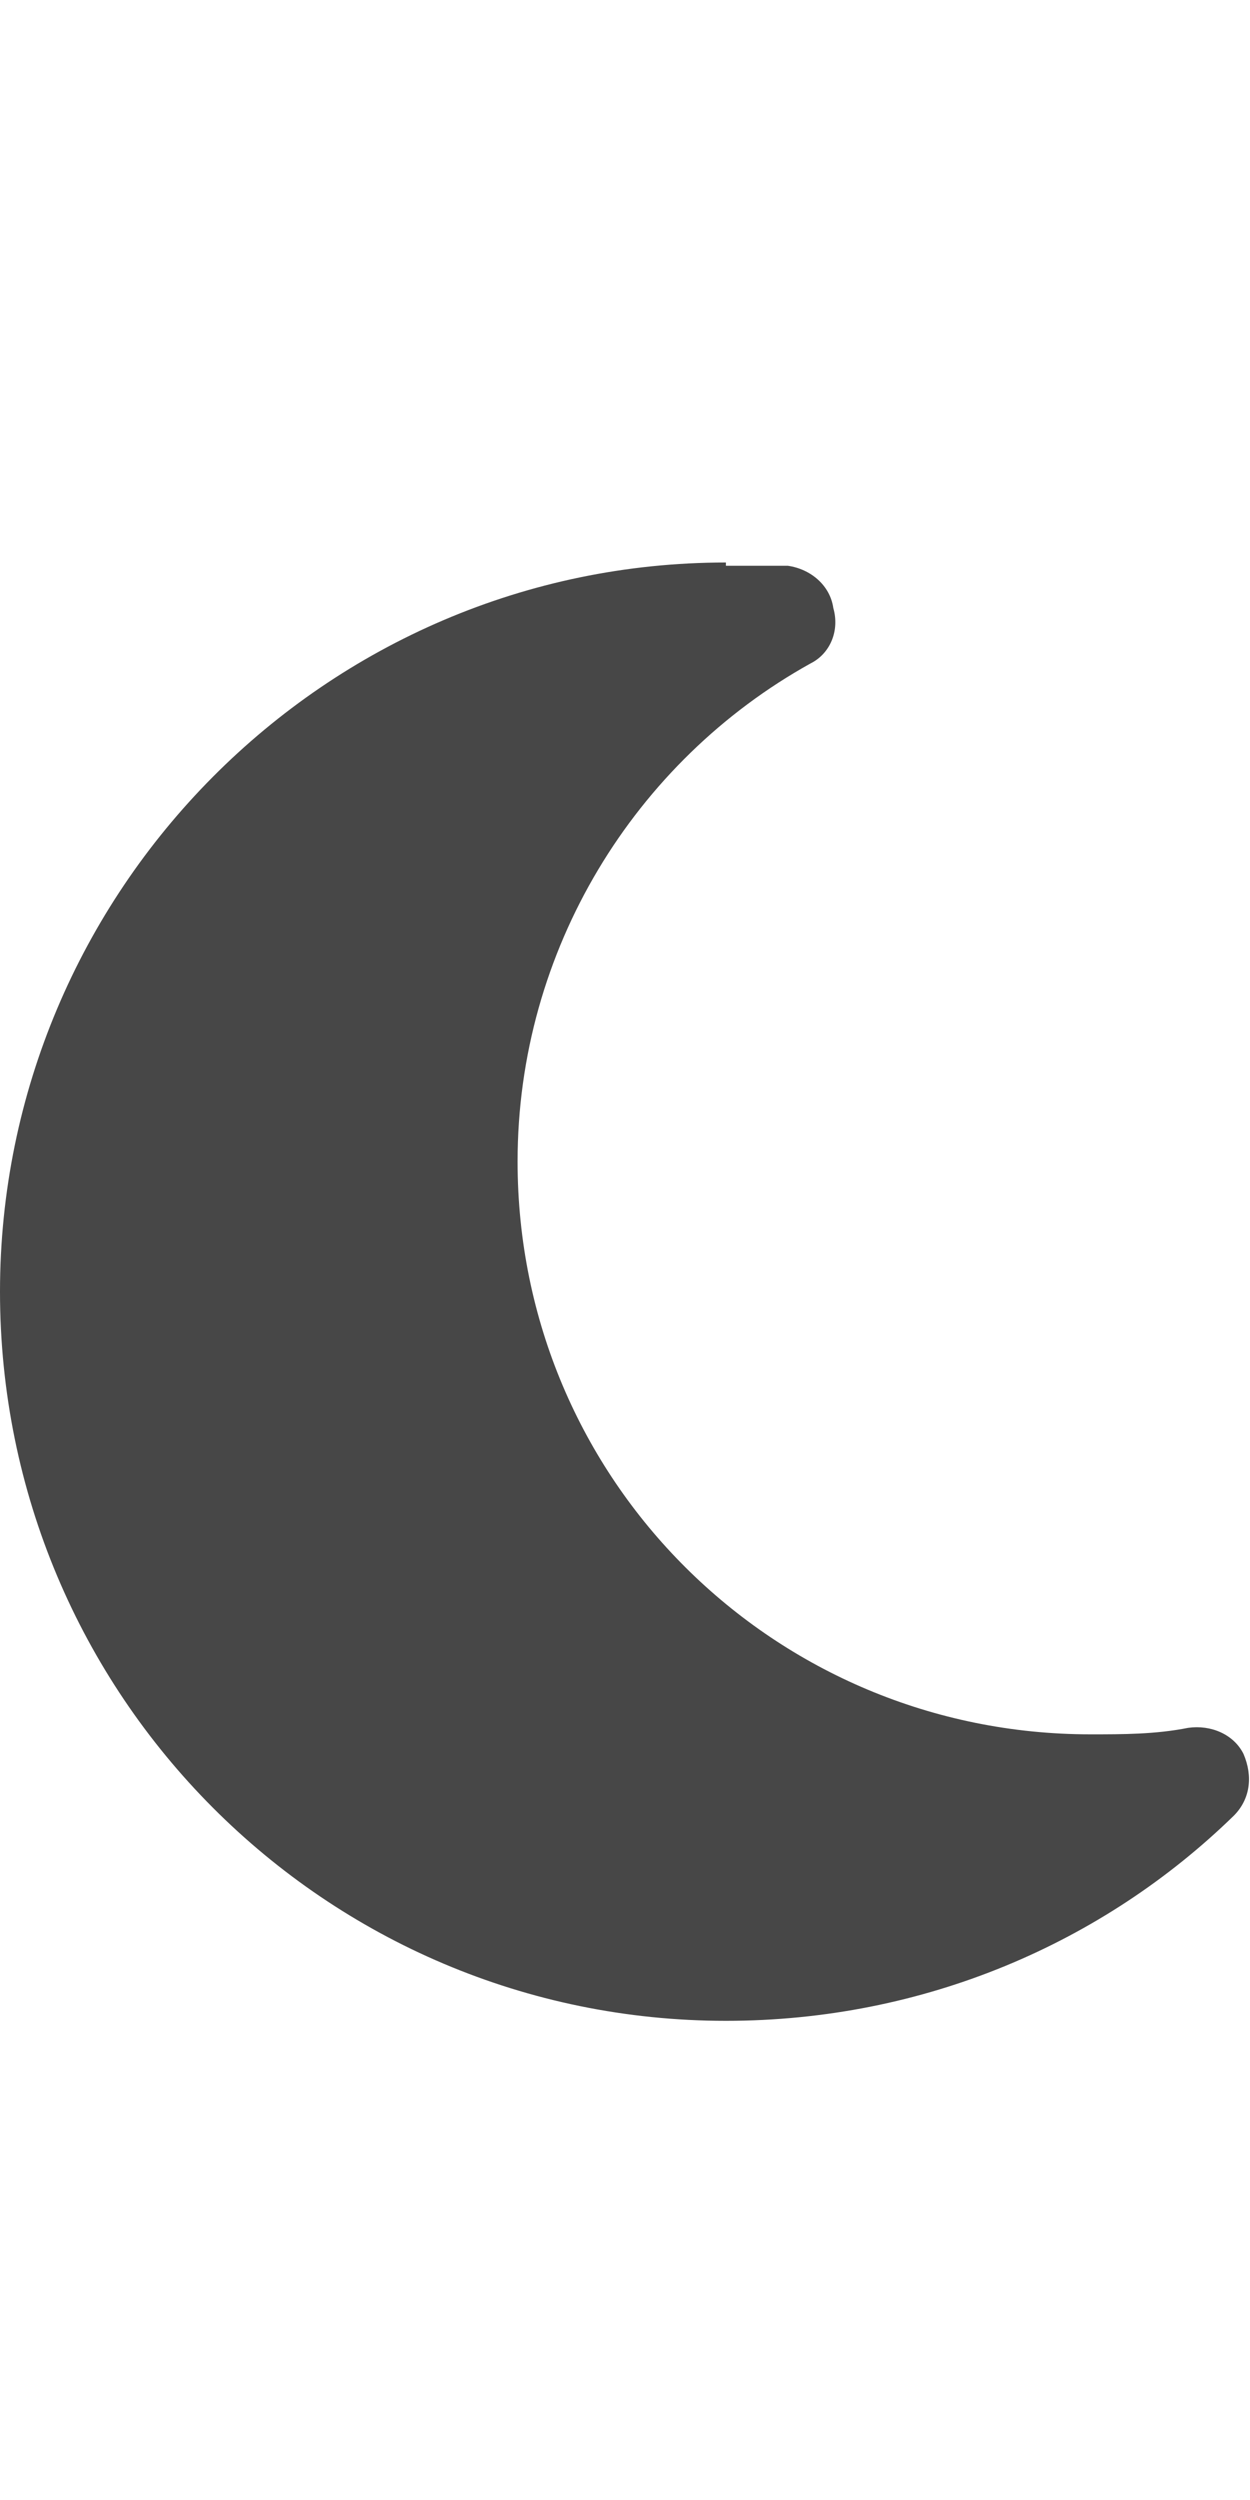 <svg width="15" height="30" viewBox="0 0 15 30" fill="none" xmlns="http://www.w3.org/2000/svg">
<g id="label-paired / lg / moon-lg / fill" clip-path="url(#clip0_2556_17588)">
<path id="icon" d="M8.711 6.75V6.789C8.945 6.789 9.219 6.789 9.453 6.789C9.727 6.828 9.961 7.023 10 7.297C10.078 7.57 9.961 7.844 9.727 7.961C7.617 9.133 6.211 11.398 6.211 13.938C6.211 17.766 9.297 20.812 13.086 20.812C13.477 20.812 13.867 20.812 14.258 20.734C14.531 20.695 14.805 20.812 14.922 21.047C15.039 21.32 15 21.594 14.805 21.789C13.242 23.312 11.094 24.25 8.711 24.25C3.906 24.25 0 20.344 0 15.5C0 10.695 3.906 6.75 8.711 6.75Z" fill="black" fill-opacity="0.72"/>
</g>
<defs>
<clipPath id="clip0_2556_17588">
<rect width="15" height="30" fill="white"/>
</clipPath>
</defs>
</svg>
